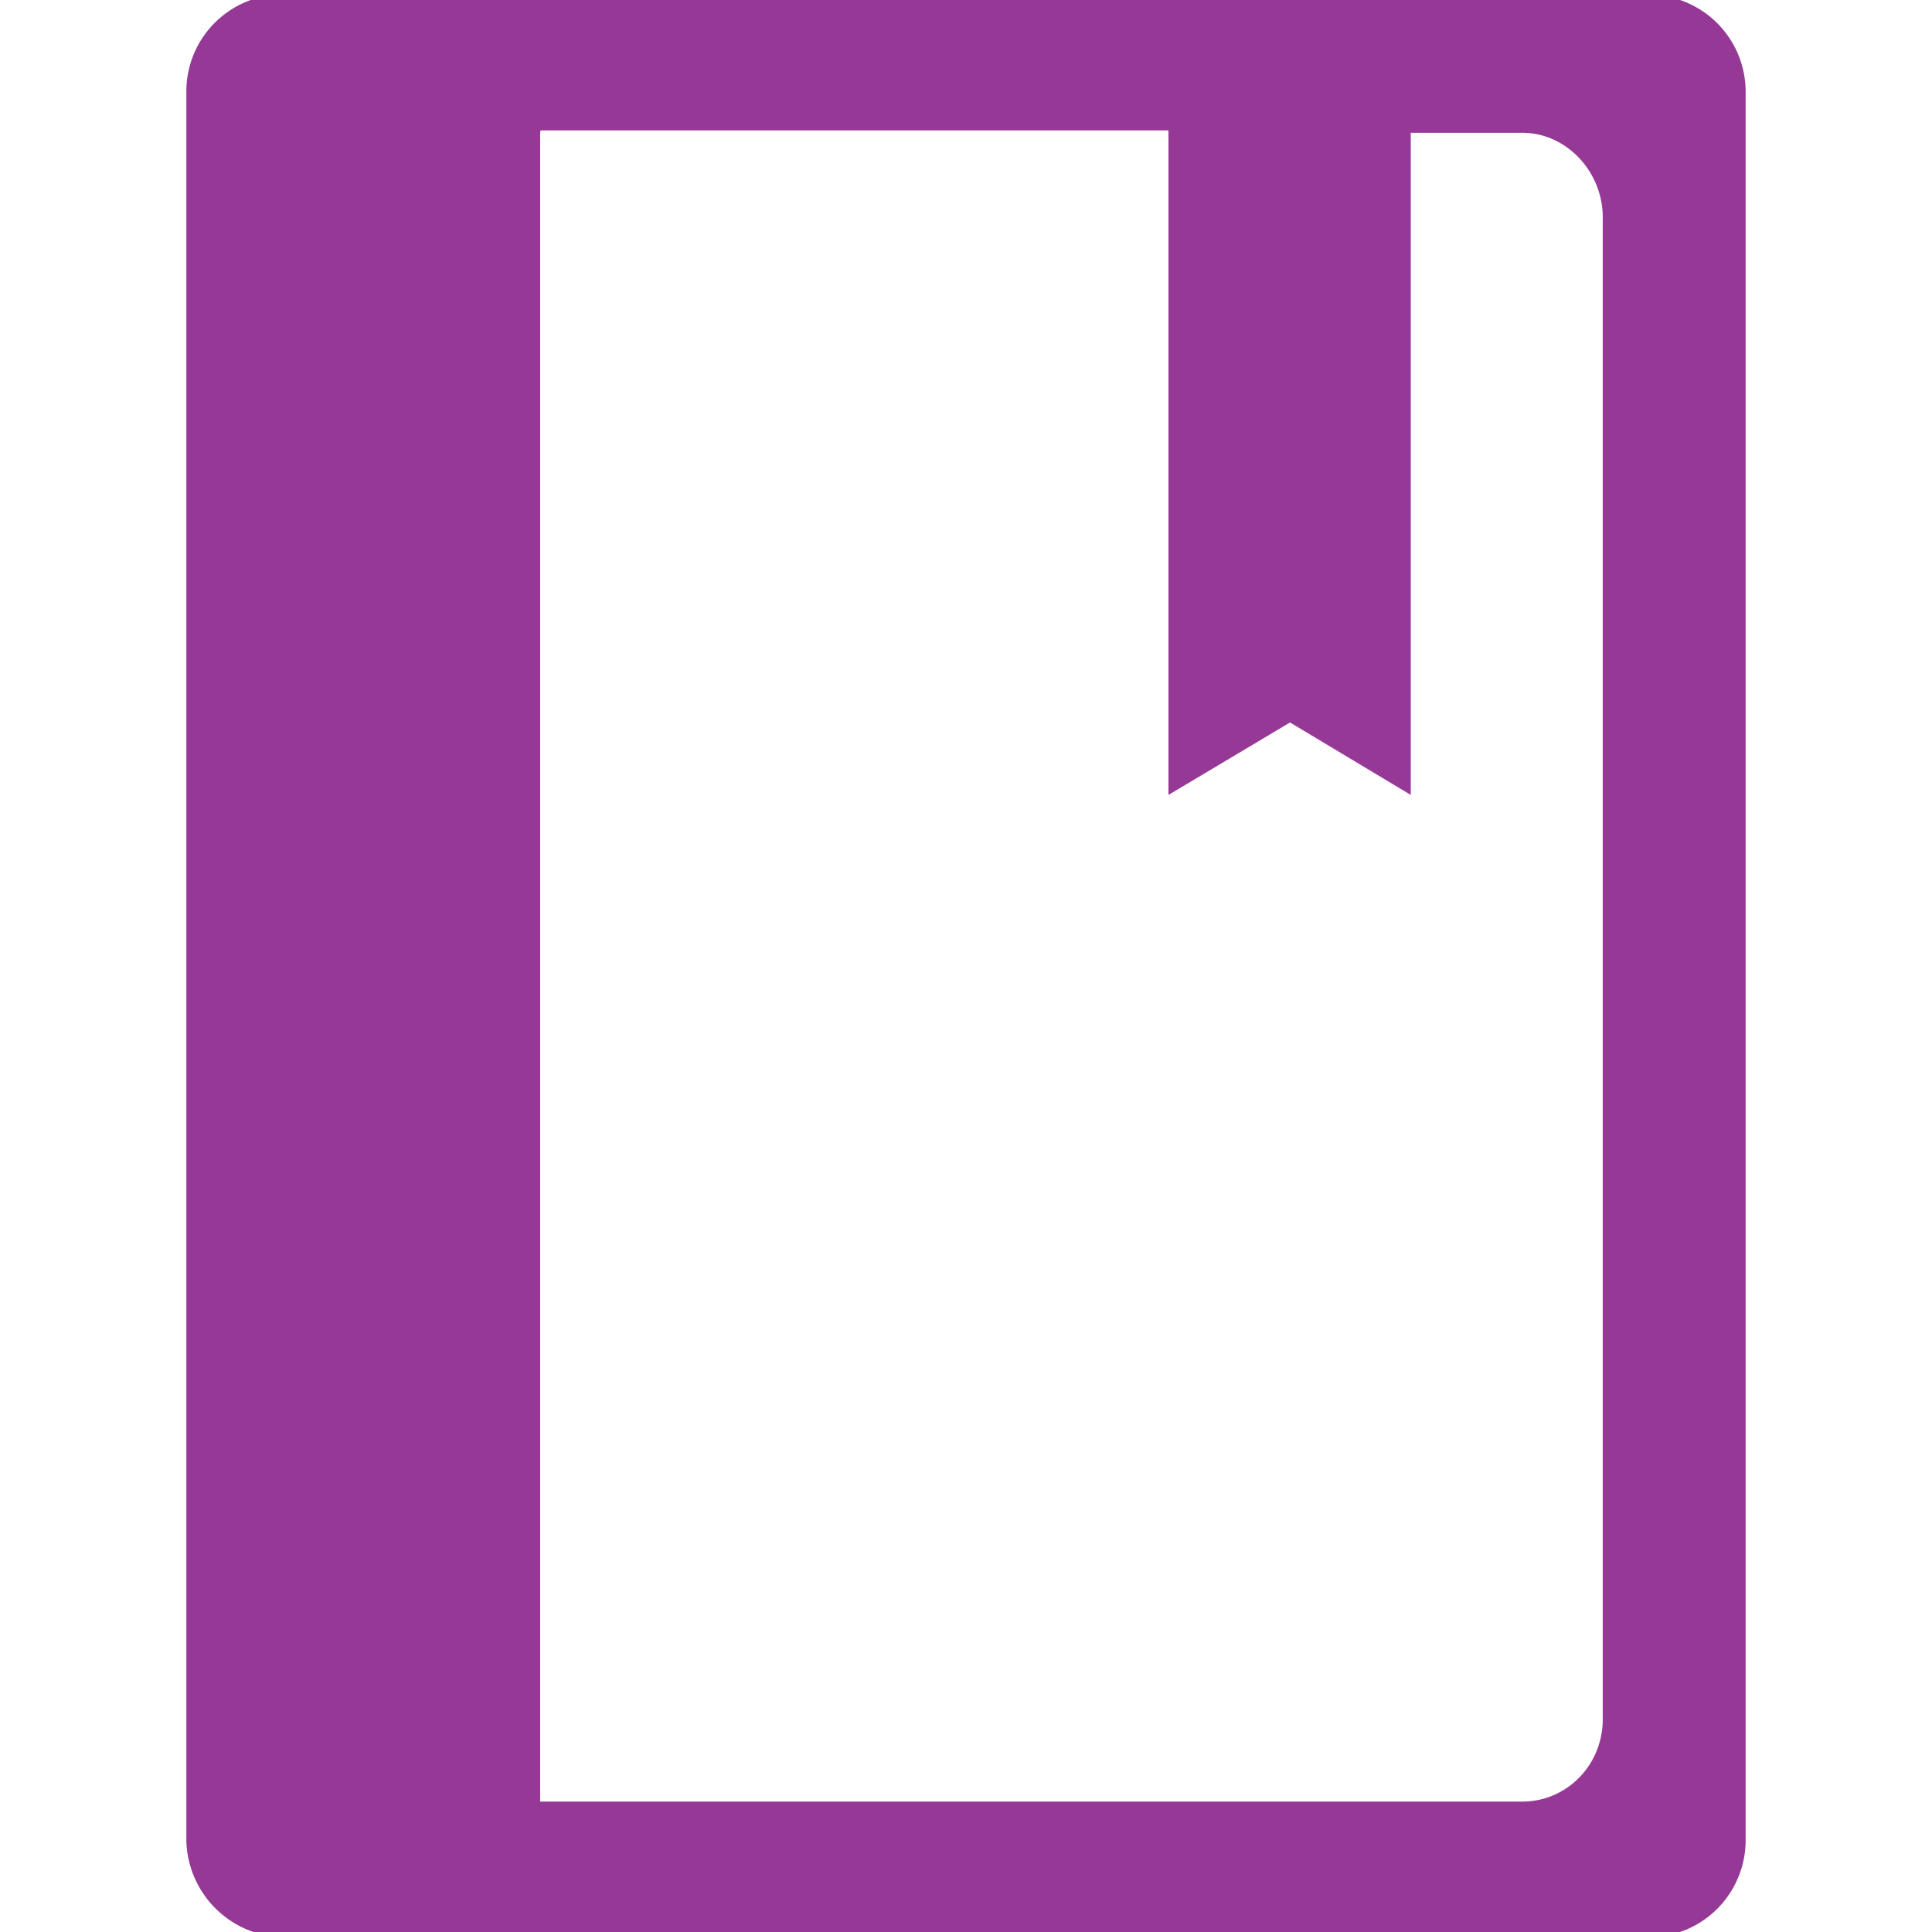 <?xml version="1.0" encoding="UTF-8" standalone="no"?><svg xmlns:dc="http://purl.org/dc/elements/1.1/" xmlns:cc="http://creativecommons.org/ns#" xmlns:rdf="http://www.w3.org/1999/02/22-rdf-syntax-ns#" xmlns="http://www.w3.org/2000/svg" width="48" height="48"><path d="M7.03-.14a2.41 2.41 0 0 0-2.4 2.41v43.46a2.46 2.46 0 0 0 2.4 2.4h33.94a2.41 2.41 0 0 0 2.4-2.4V2.27a2.41 2.41 0 0 0-2.4-2.4H7.09zm6.4 3.38h15.6v16.51l3.02-1.8 3 1.8V3.3h2.78c1.08 0 1.99.96 1.99 2.1v37.31c0 1.15-.9 2.05-2 2.05h-24.4V3.3z" fill="#963996"/></svg>
